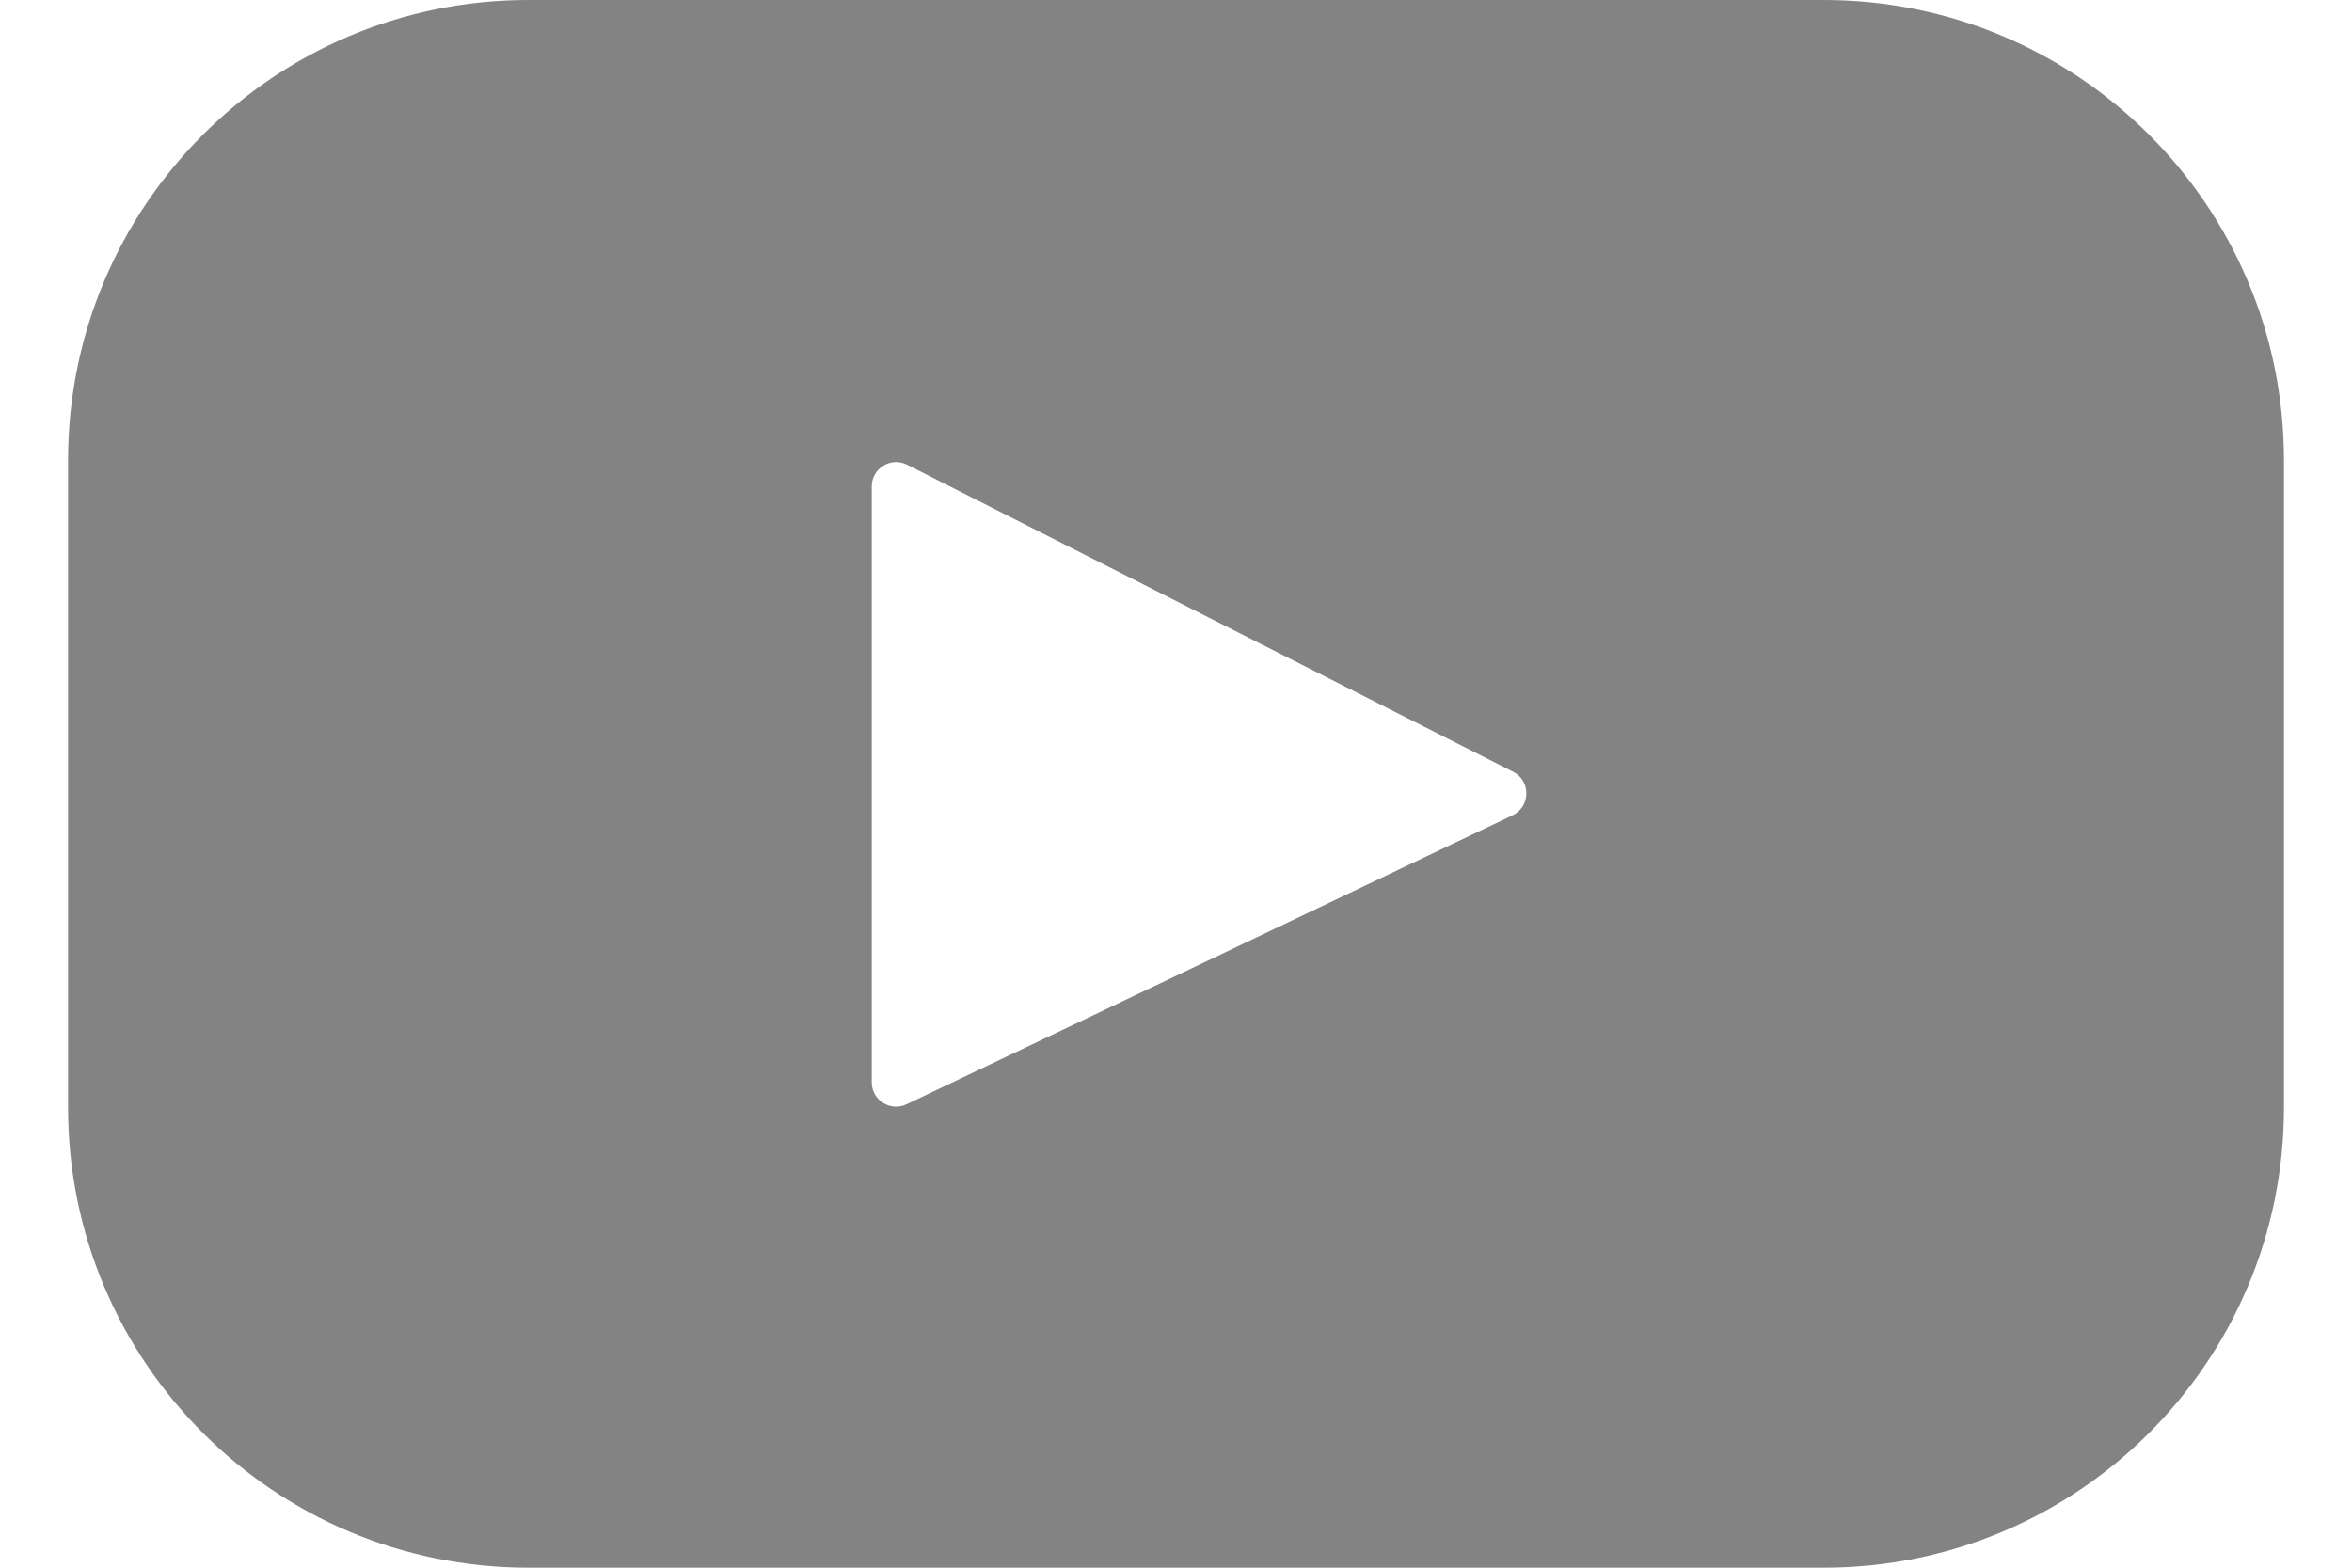         <svg version="1.1" xmlns="http://www.w3.org/2000/svg" xmlns:xlink="http://www.w3.org/1999/xlink" x="0px" y="0px"
               width="33px" height="22px" viewBox="123.304 87.023 595.282 421.236"
               style="enable-background:new 123.304 87.023 595.282 421.236;" xml:space="preserve">
               <path class="youtube" fill="#838383" d="M594.952,87.023H246.937c-68.279,0-123.633,55.352-123.633,123.632v173.973
               c0,68.279,55.354,123.632,123.633,123.632h348.016c68.28,0,123.634-55.353,123.634-123.632V210.655
               C718.586,142.375,663.233,87.023,594.952,87.023z M511.342,306.105l-162.778,77.636c-4.338,2.068-9.348-1.094-9.348-5.897V217.719
                c0-4.873,5.142-8.032,9.488-5.829l162.777,82.487C516.322,296.83,516.238,303.77,511.342,306.105z"/></svg>